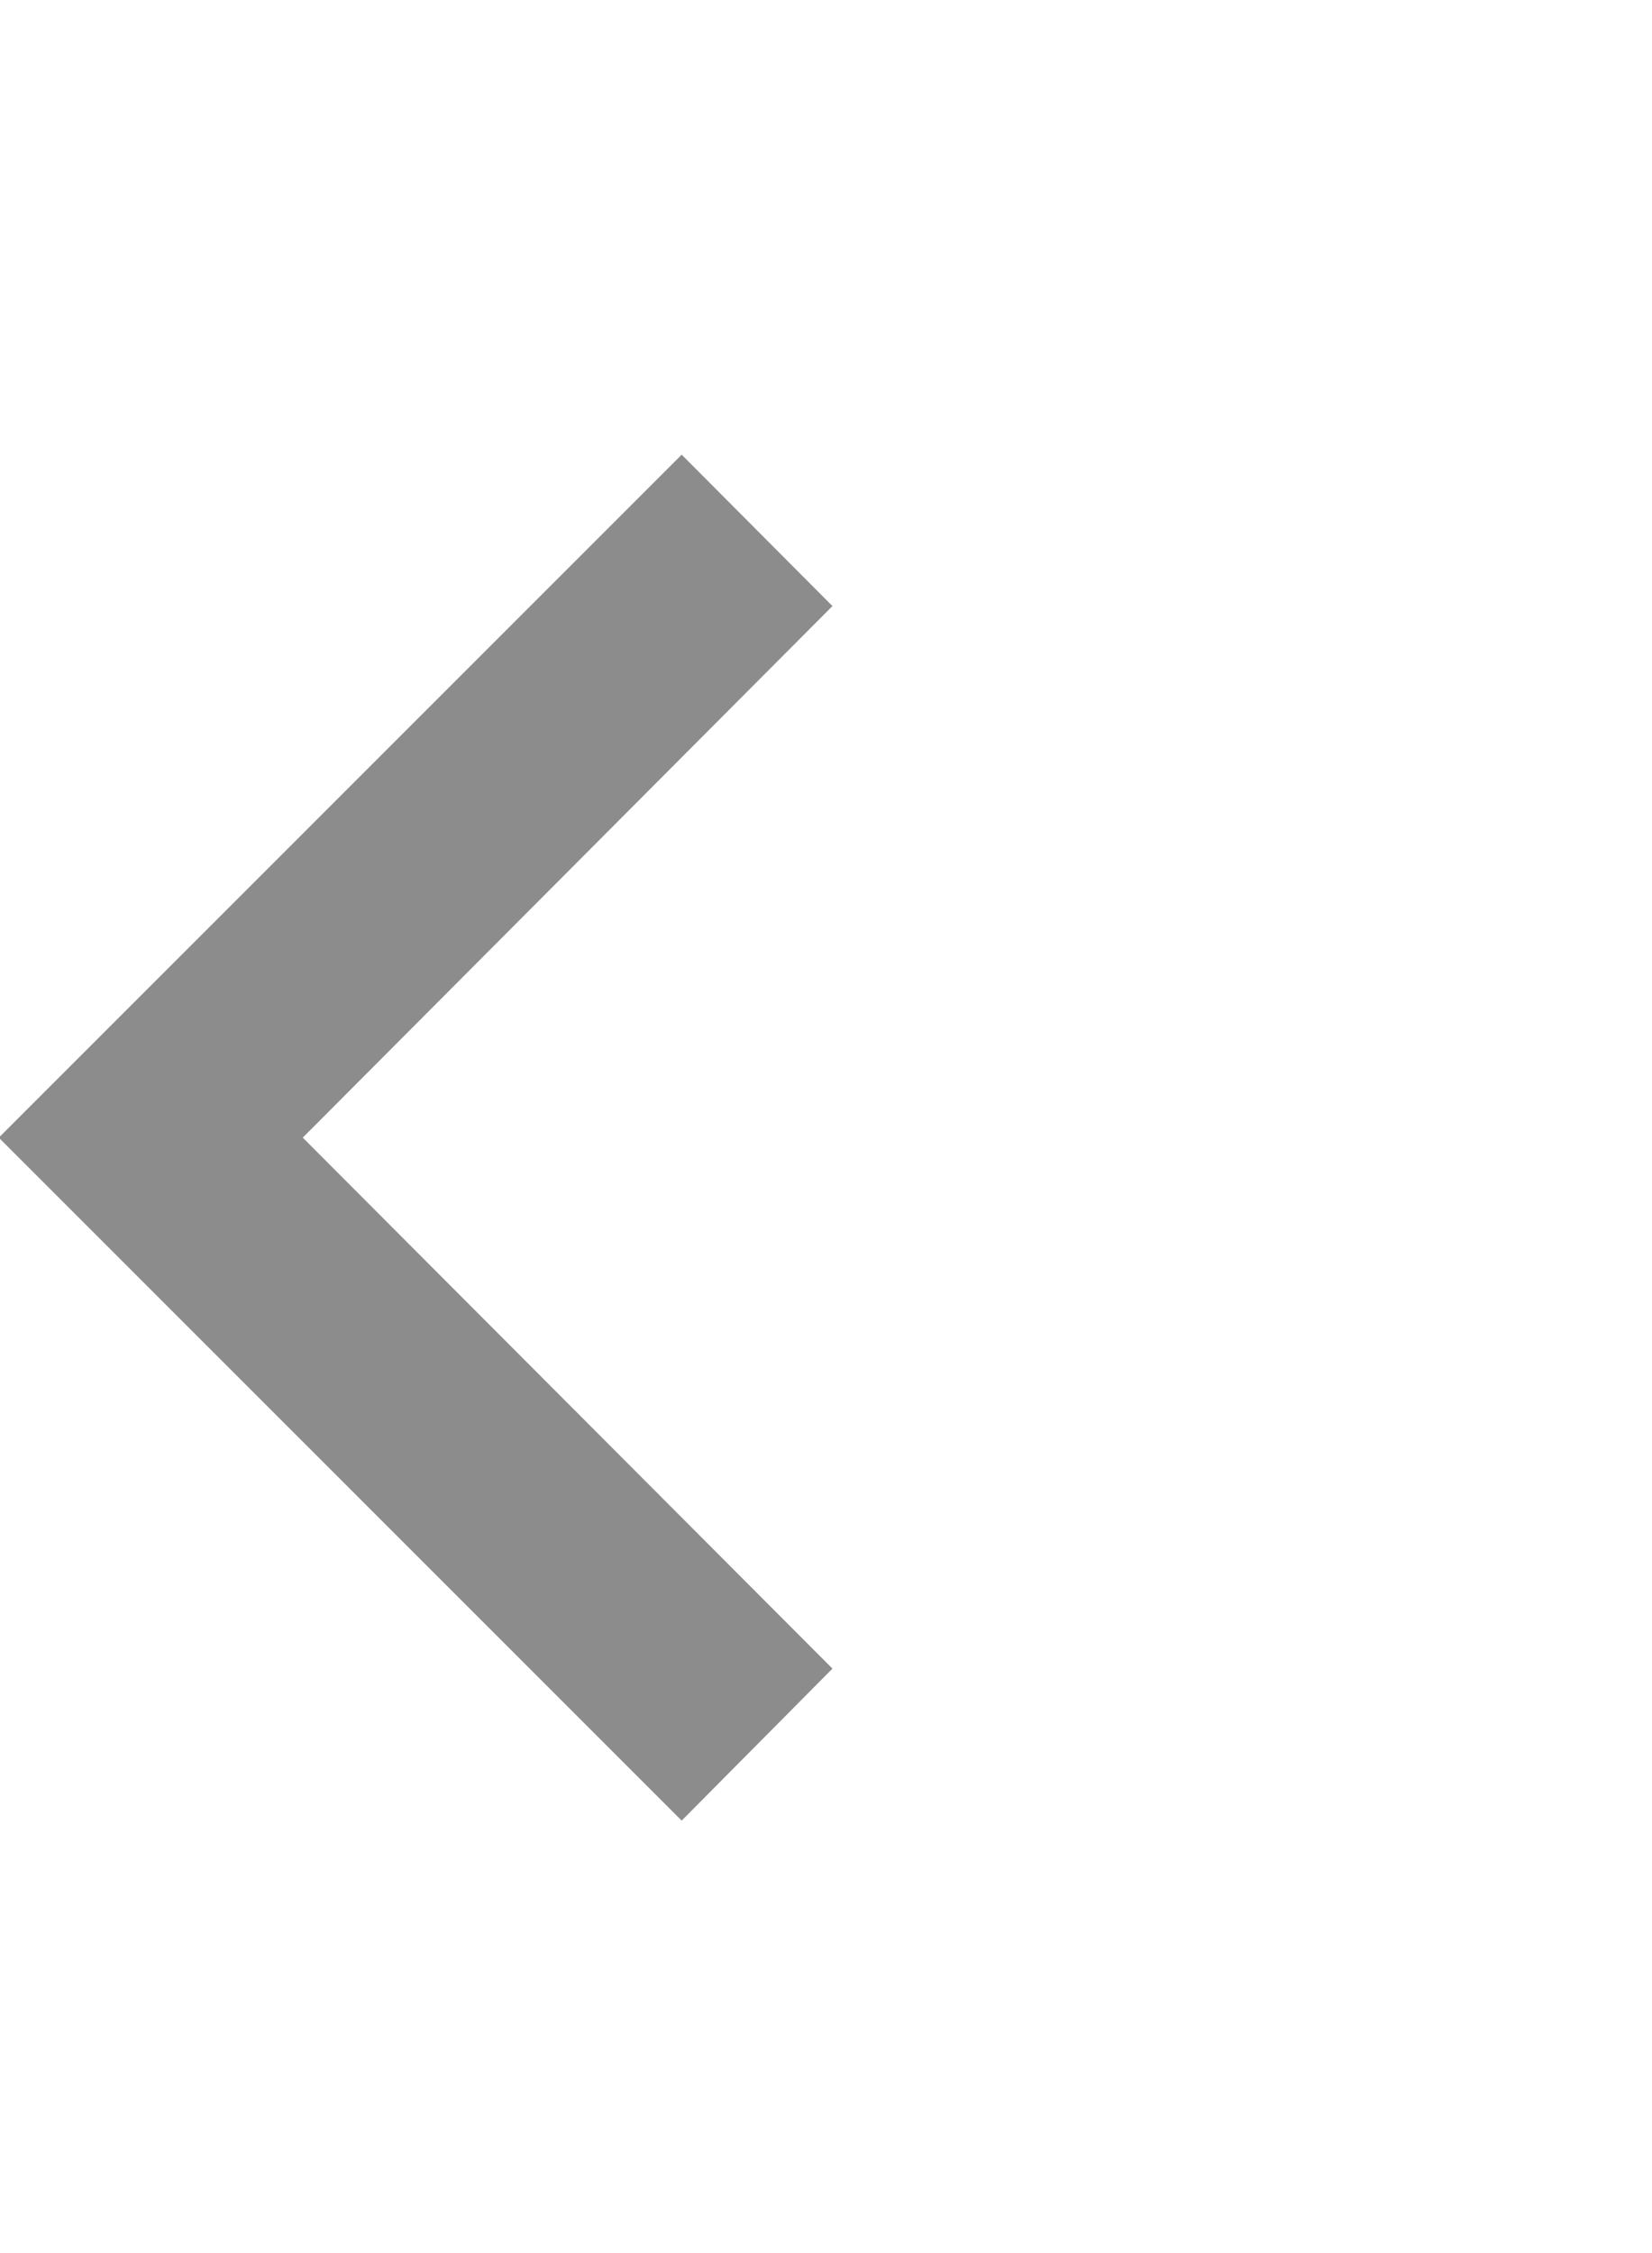 <?xml version="1.0" encoding="UTF-8"?>
<svg xmlns="http://www.w3.org/2000/svg" xmlns:xlink="http://www.w3.org/1999/xlink" width="11pt" height="15pt" viewBox="0 0 11 15" version="1.1">
<g id="surface1">
<path style=" stroke:none;fill-rule:nonzero;fill:#8c8c8c;fill-opacity:1;" d="M 4.539 3.027 L 5.543 4.035 L 2.016 7.574 L 5.543 11.109 L 4.539 12.121 L -0.008 7.574 Z M 4.539 3.027 "/>
</g>
</svg>
